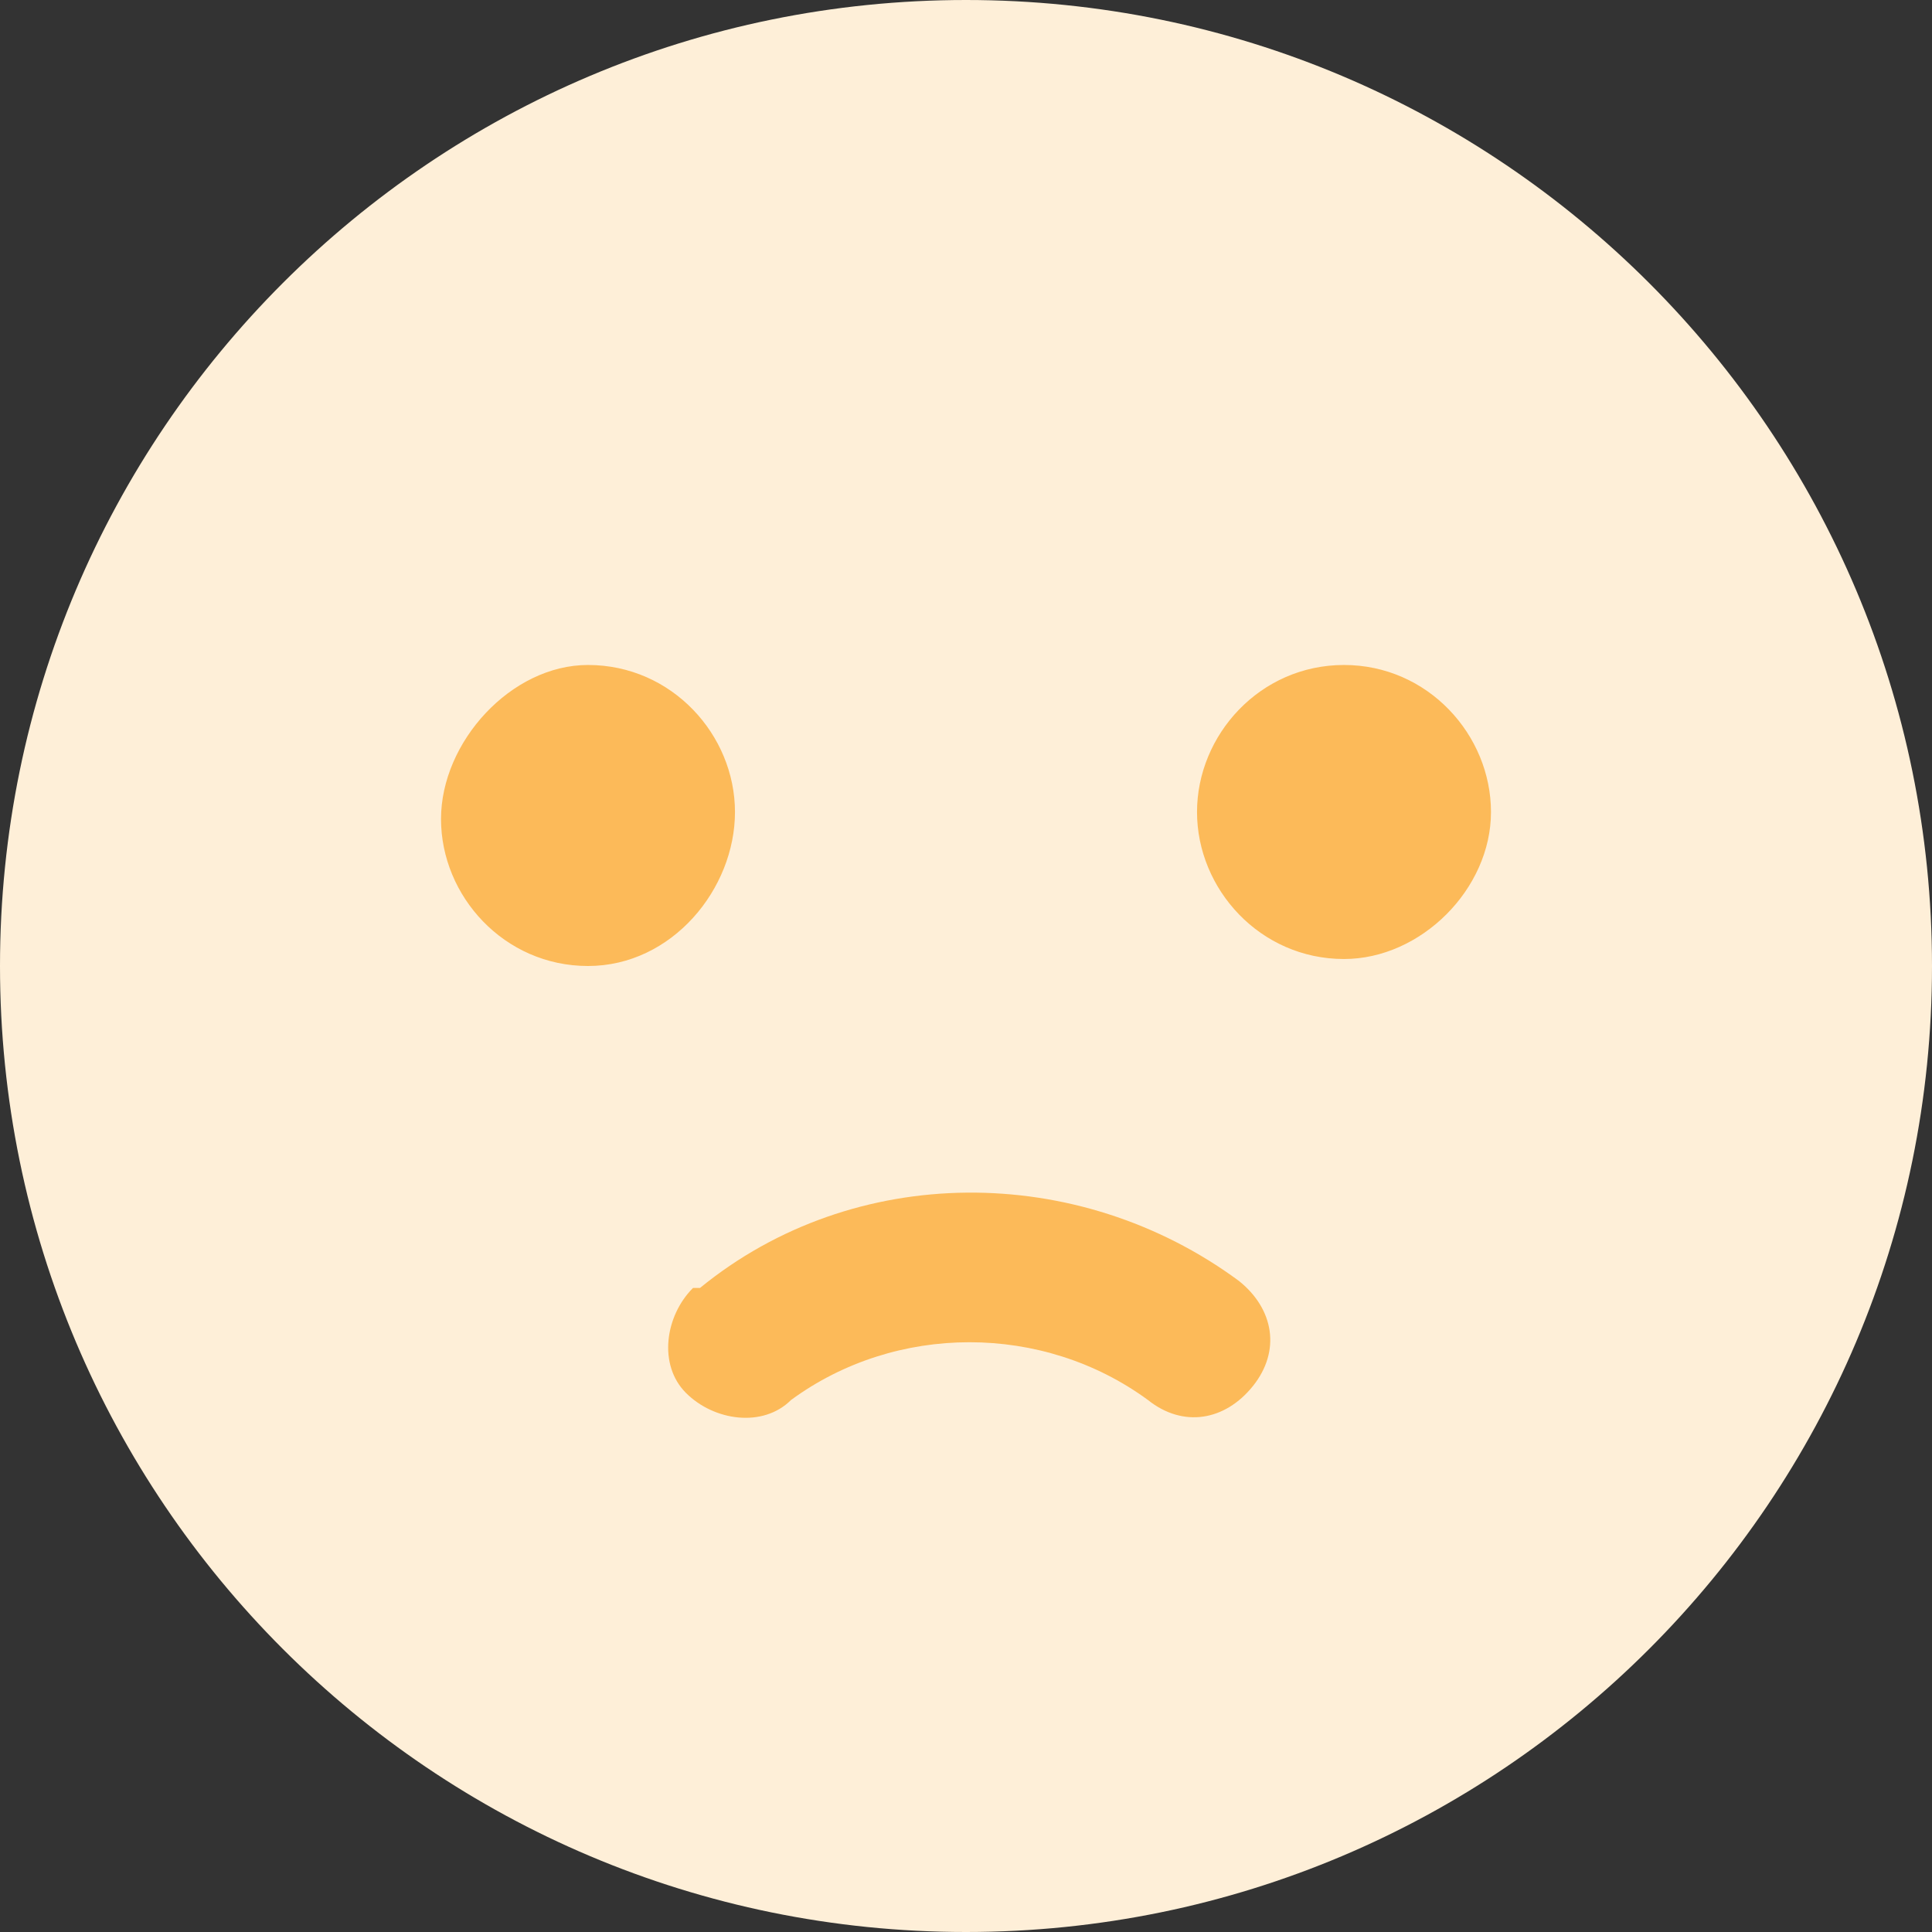 <svg width="26" height="26" viewBox="0 0 26 26" fill="none" xmlns="http://www.w3.org/2000/svg">
<rect x="0" y="0" width="26" height="26" fill="#333333" stroke="none"/>
<path d="M13 26C20.18 26 26 20.18 26 13C26 5.82 20.18 0 13 0C5.82 0 0 5.82 0 13C0 20.18 5.82 26 13 26Z" fill="#FEEFD8"/>
<path d="M16.674 17.239C17.145 17.616 17.239 18.181 16.862 18.652C16.485 19.123 15.92 19.217 15.449 18.841C14.036 17.804 12.058 17.804 10.645 18.841C10.268 19.217 9.609 19.123 9.232 18.746C8.855 18.37 8.949 17.71 9.326 17.333C9.326 17.333 9.326 17.333 9.42 17.333C11.493 15.638 14.507 15.638 16.674 17.239ZM7.913 8.949C9.043 8.949 9.891 9.891 9.891 10.928C9.891 11.964 9.043 13 7.913 13C6.783 13 5.935 12.058 5.935 11.022C5.935 9.986 6.877 8.949 7.913 8.949ZM18.087 8.949C19.217 8.949 20.065 9.891 20.065 10.928C20.065 11.964 19.123 12.906 18.087 12.906C16.956 12.906 16.109 11.964 16.109 10.928C16.109 9.891 16.956 8.949 18.087 8.949Z" fill="#FCBA59"/>
</svg>
